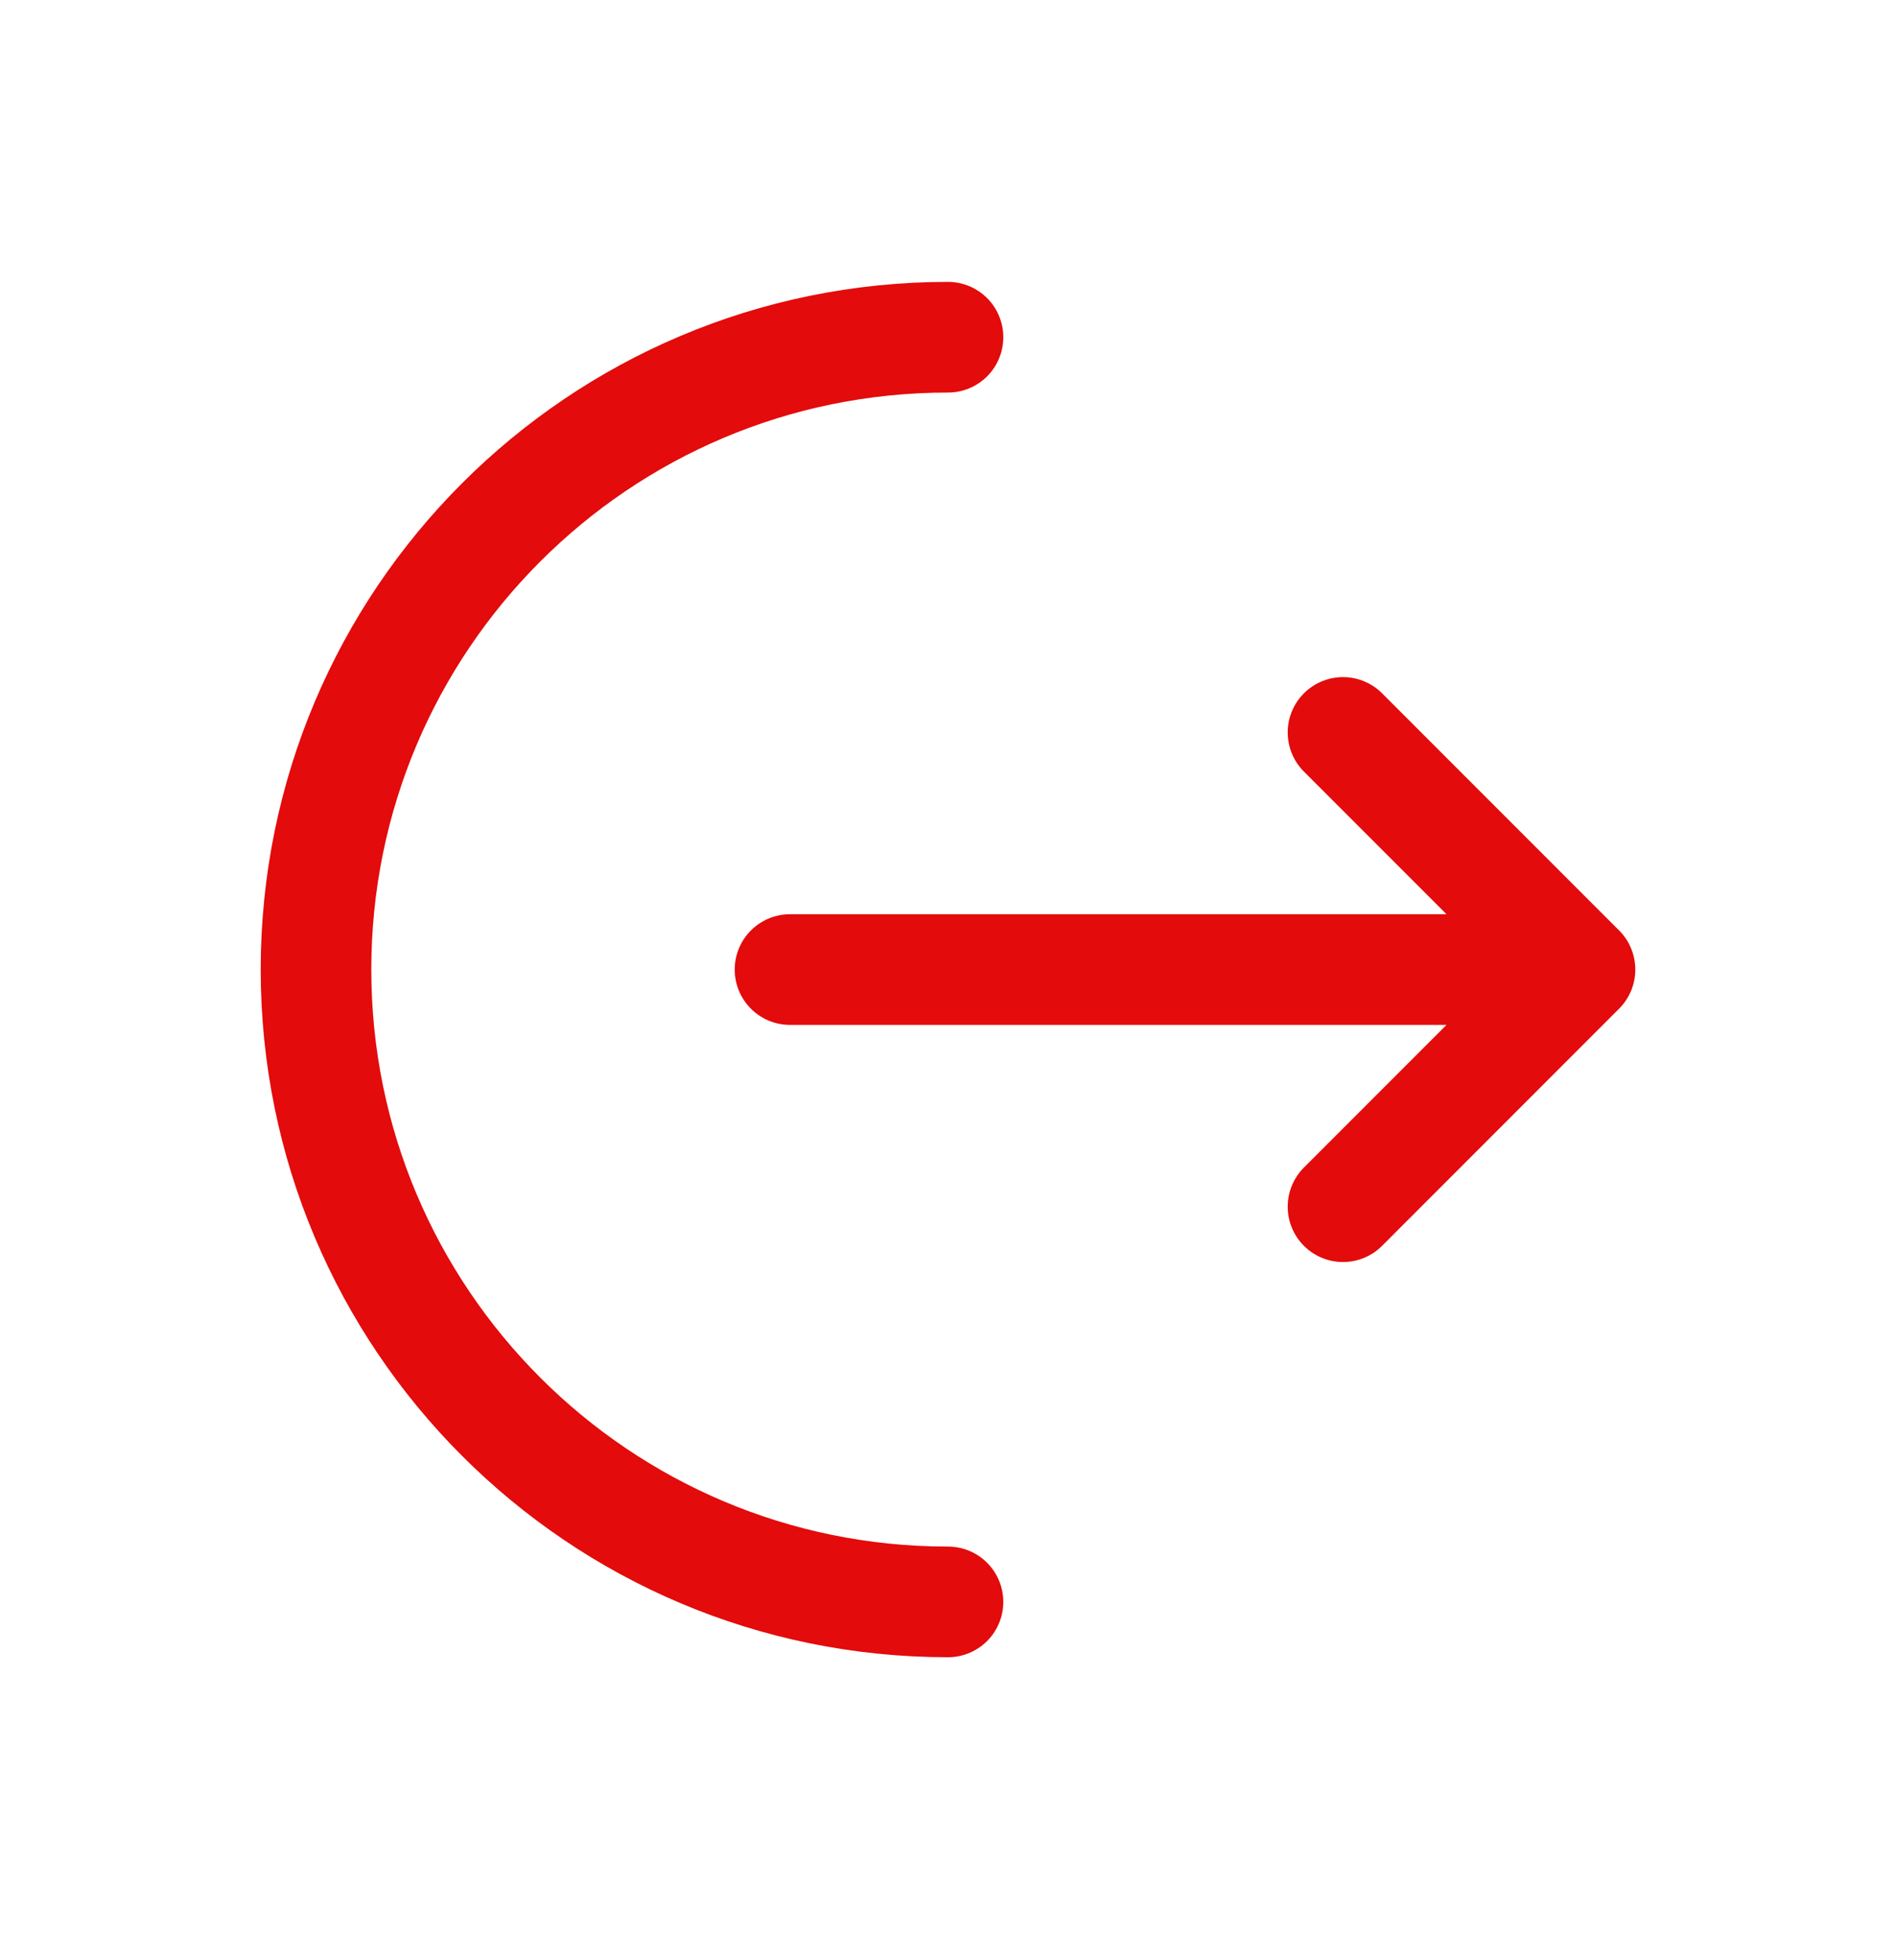 <svg width="30" height="31" viewBox="0 0 30 31" fill="none" xmlns="http://www.w3.org/2000/svg">
<path d="M15 25.333C9.477 25.333 5 20.856 5 15.333C5 9.81 9.477 5.333 15 5.333" stroke="#E30B0B" stroke-width="1.75" stroke-linecap="round"/>
<path d="M12.5 15.333H25M25 15.333L21.25 11.583M25 15.333L21.25 19.083" stroke="#E30B0B" stroke-width="1.75" stroke-linecap="round" stroke-linejoin="round"/>
</svg>
